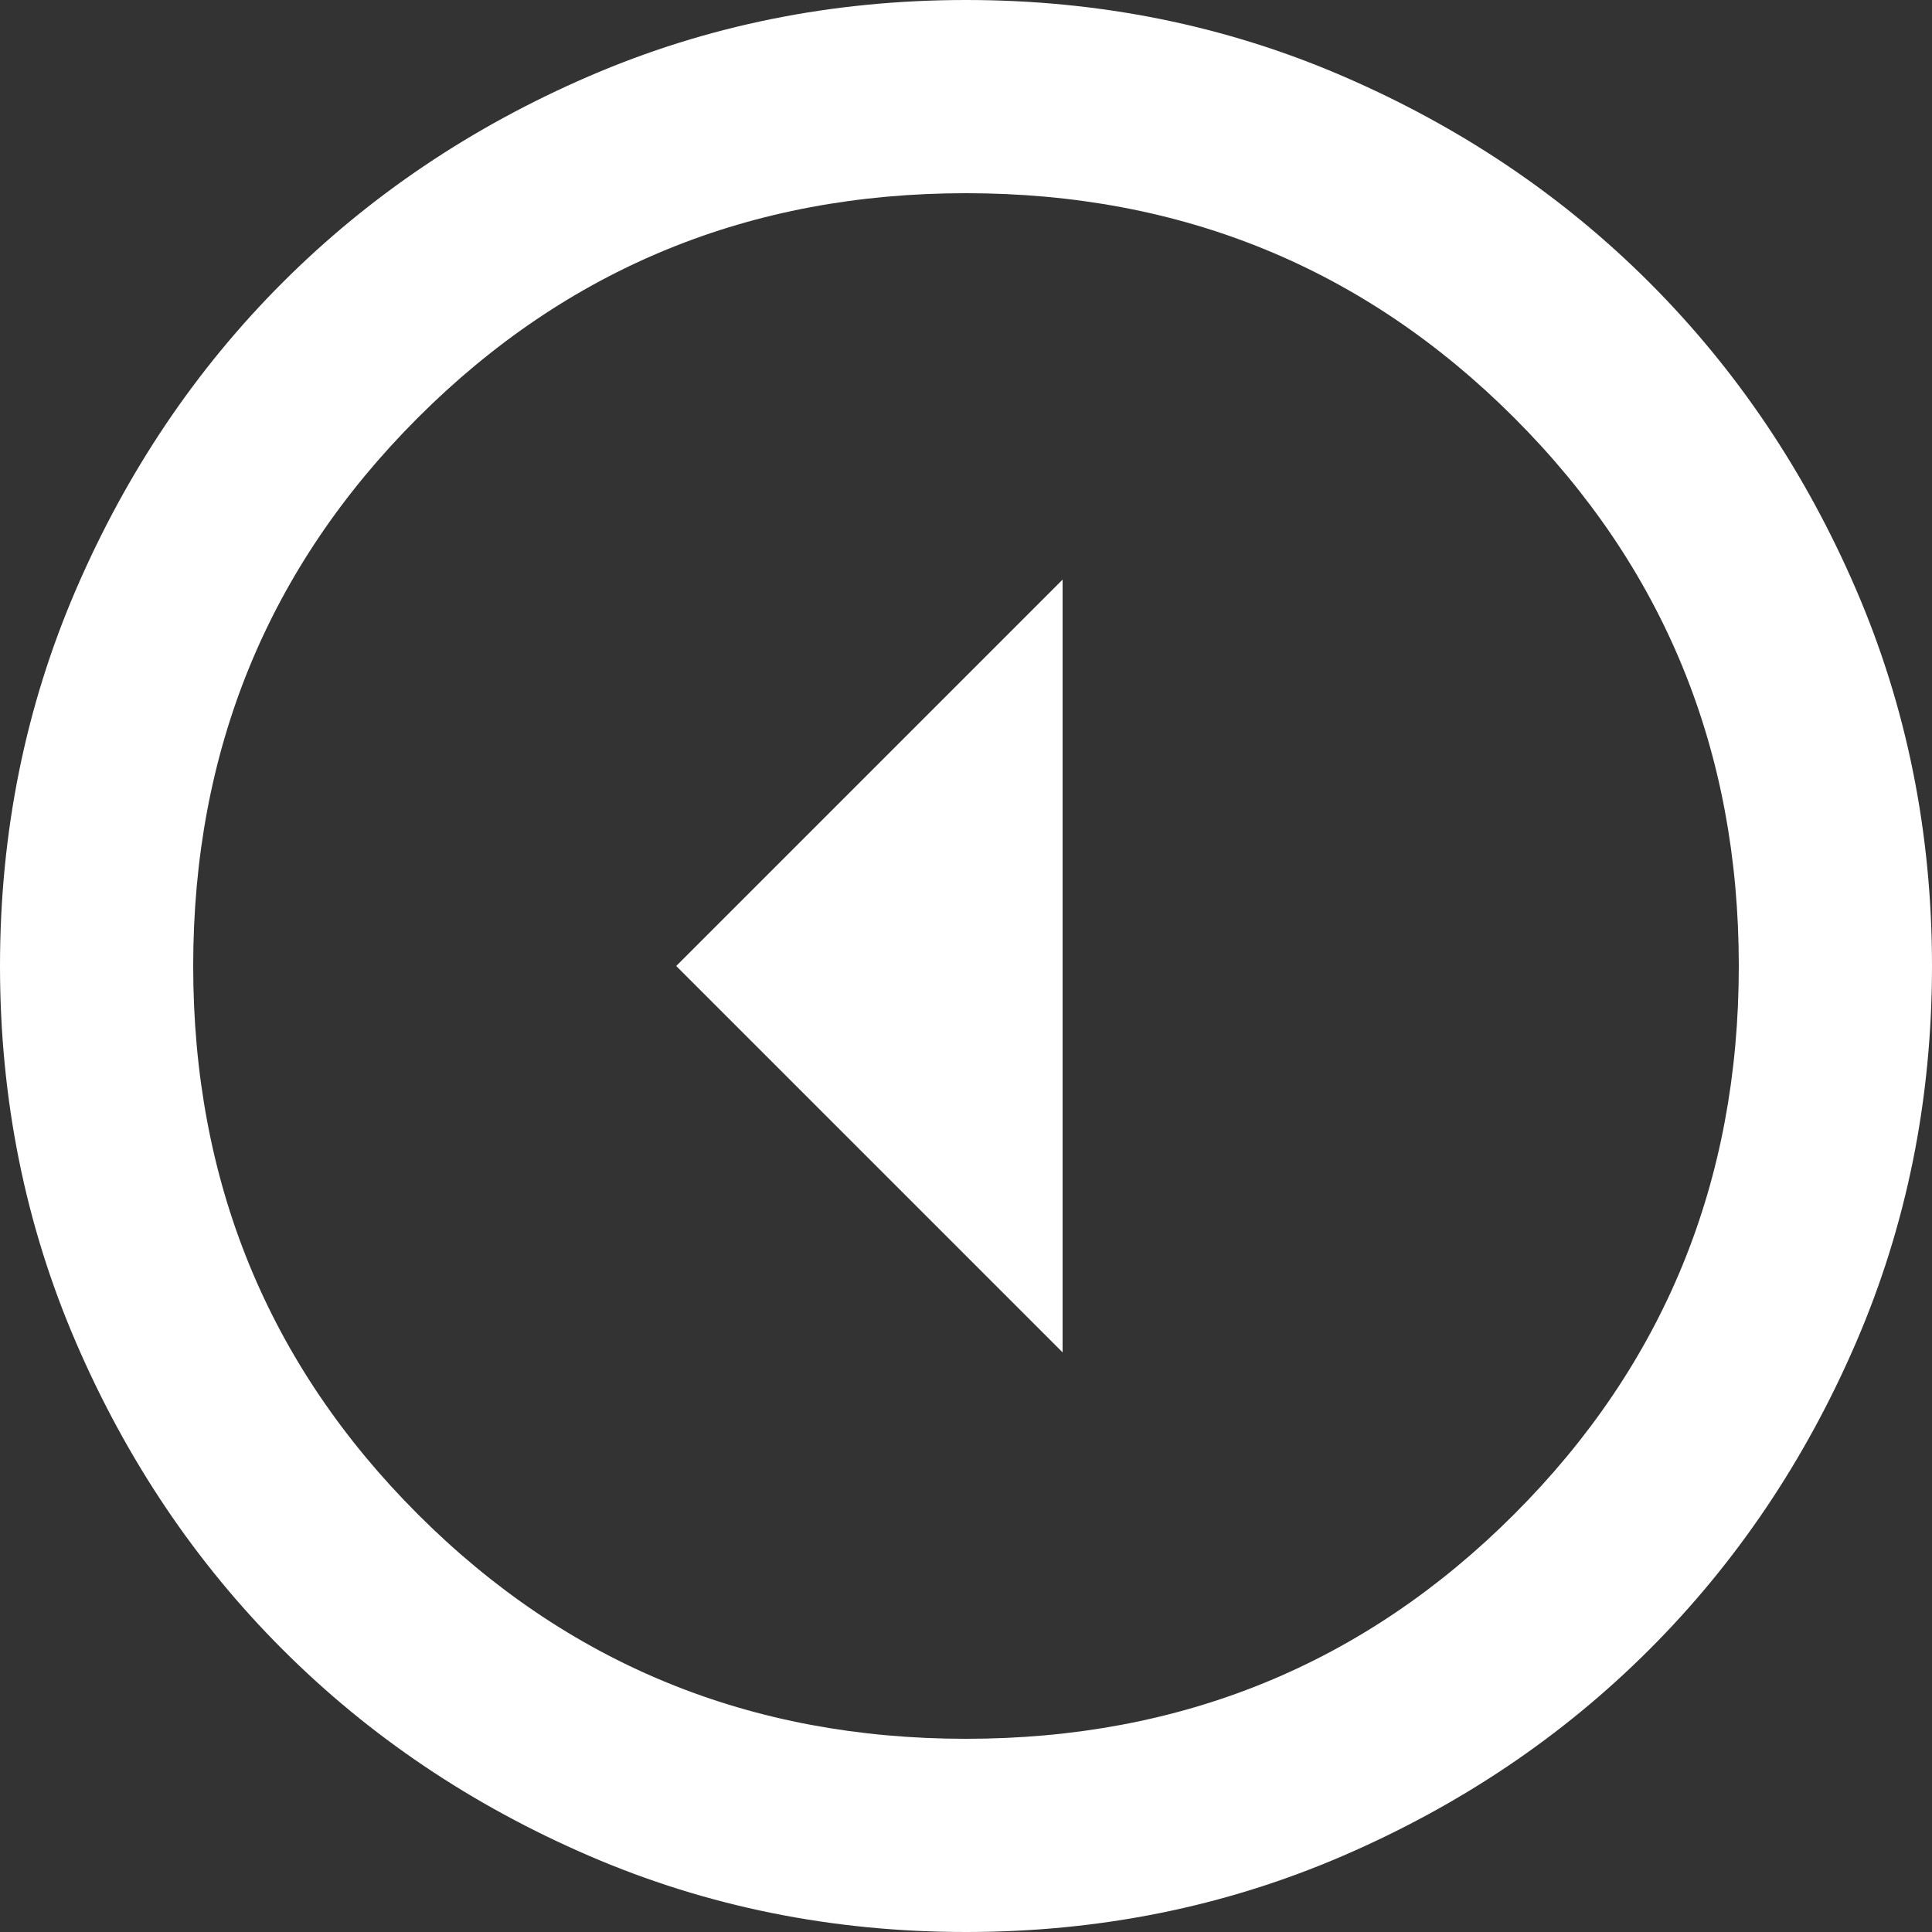 <svg width="28" height="28" viewBox="0 0 28 28" fill="none" xmlns="http://www.w3.org/2000/svg">
<rect x="0" y="0" width="28" height="28" fill="#333333" stroke="none"/>
<path d="M9.8 14L15.4 19.6L15.4 8.4L9.8 14ZM3.20274e-06 14C3.28739e-06 12.063 0.368 10.243 1.103 8.54C1.838 6.837 2.835 5.355 4.095 4.095C5.355 2.835 6.837 1.838 8.54 1.103C10.243 0.368 12.063 -6.96614e-07 14 -6.11959e-07C15.937 -5.27305e-07 17.757 0.368 19.46 1.103C21.163 1.838 22.645 2.835 23.905 4.095C25.165 5.355 26.163 6.837 26.898 8.54C27.633 10.243 28 12.063 28 14C28 15.937 27.633 17.757 26.898 19.46C26.163 21.163 25.165 22.645 23.905 23.905C22.645 25.165 21.163 26.162 19.46 26.897C17.757 27.632 15.937 28 14 28C12.063 28 10.243 27.632 8.54 26.897C6.837 26.162 5.355 25.165 4.095 23.905C2.835 22.645 1.838 21.163 1.103 19.46C0.368 17.757 3.11808e-06 15.937 3.20274e-06 14ZM2.8 14C2.8 17.127 3.885 19.775 6.055 21.945C8.225 24.115 10.873 25.2 14 25.2C17.127 25.2 19.775 24.115 21.945 21.945C24.115 19.775 25.2 17.127 25.2 14C25.2 10.873 24.115 8.225 21.945 6.055C19.775 3.885 17.127 2.8 14 2.8C10.873 2.8 8.225 3.885 6.055 6.055C3.885 8.225 2.8 10.873 2.8 14Z" fill="white"/>
</svg>